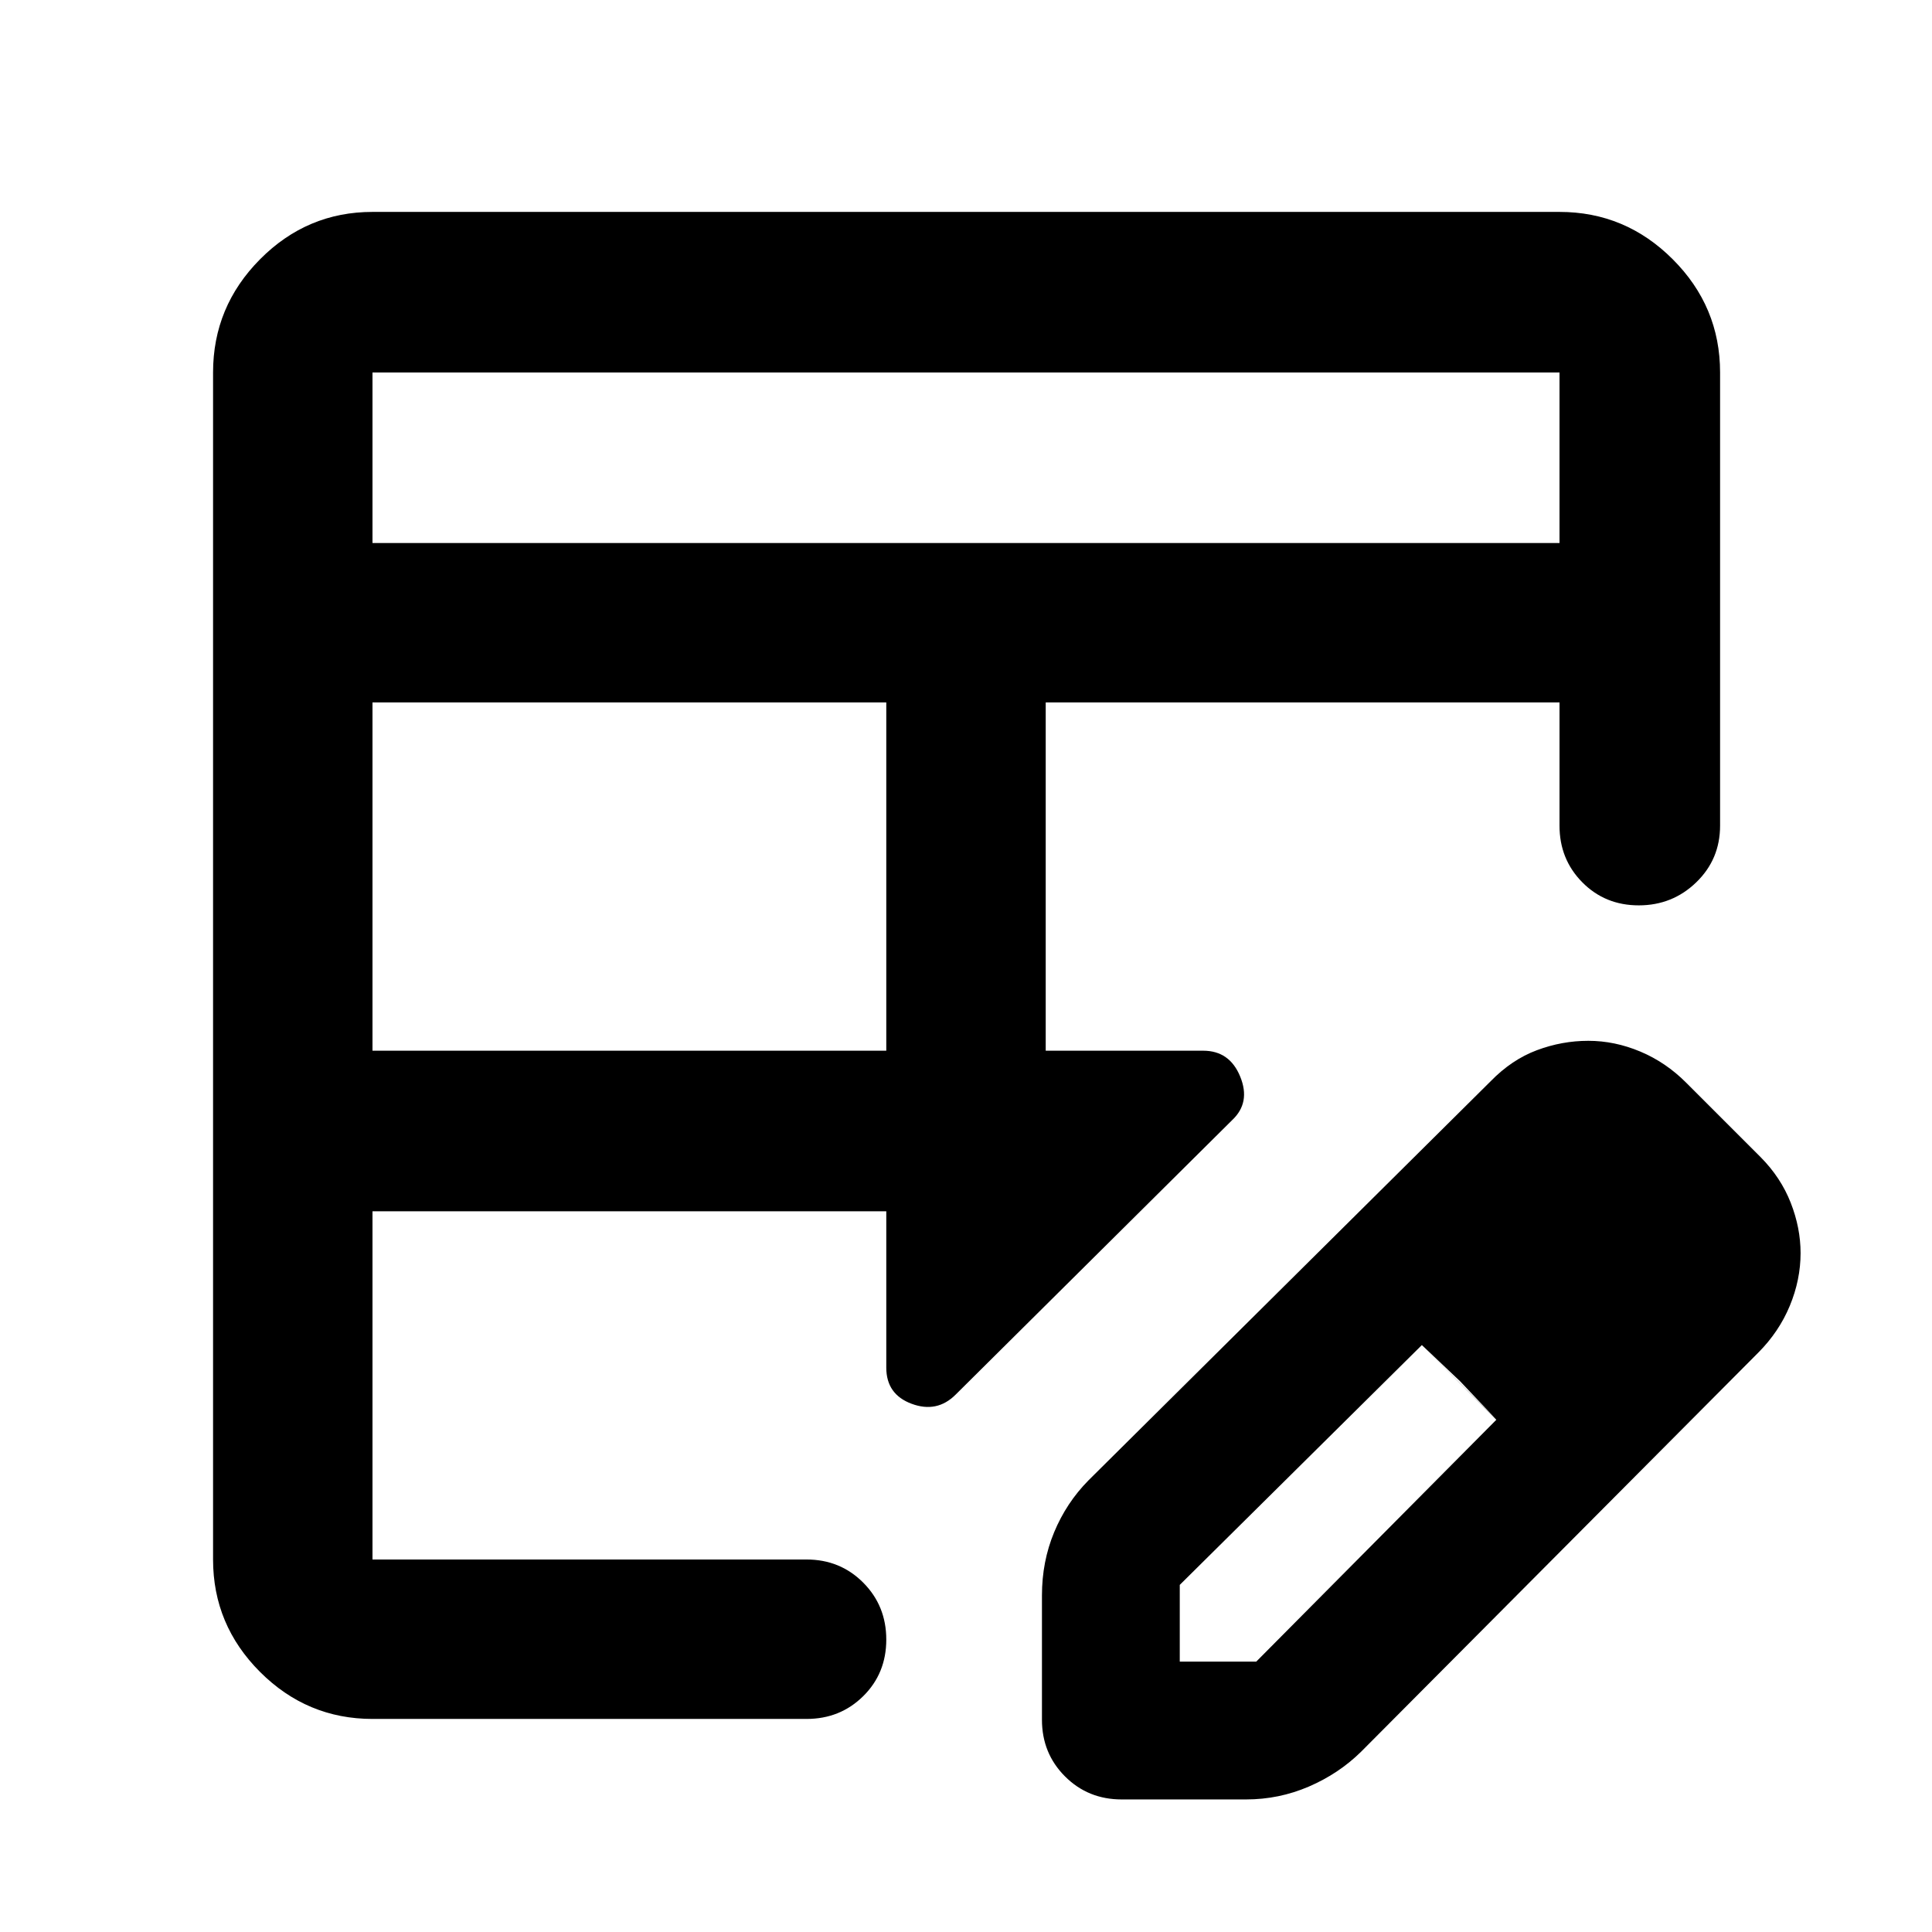 <svg xmlns="http://www.w3.org/2000/svg" width="48" height="48" viewBox="0 -960 960 960"><path d="M185.09-437.91h255.3v-173.05h-255.3v173.05Zm0-252.26h589.82v-84.74H185.09v84.74Zm372.26 624.3q-16.71 0-28.16-11.45t-11.45-28.16v-61.78q0-16.81 6.08-31.43 6.09-14.63 17.01-25.7l199.91-198.39q10.46-10.72 22.93-15.38 12.48-4.67 25.55-4.67 13.13 0 25.85 5.35t22.8 15.48l37 37q10.03 10.13 14.93 22.64t4.9 25.01q0 13.26-5.35 26.18-5.35 12.91-15.65 23.26L676.26-89.52q-11.07 10.87-25.91 17.26-14.84 6.39-31.22 6.39h-61.78Zm268.87-271.48-37-37 37 37ZM185.09-105.87q-32.51 0-55.87-23.35-23.35-23.36-23.35-55.87v-589.82q0-32.74 23.35-56.26 23.36-23.53 55.87-23.53h589.82q32.74 0 56.26 23.53 23.53 23.52 23.53 56.26v225.17q0 16.71-11.84 28.16-11.83 11.45-28.56 11.45-16.73 0-28.06-11.45-11.33-11.45-11.33-28.16v-61.22h-255.3v173.05h78.26q13.14 0 18.39 12.89 5.26 12.89-4 21.59L474.87-267.04q-9.26 9.26-21.87 4.58-12.61-4.67-12.61-17.98v-77.69h-255.3v173.04h215.69q16.71 0 28.16 11.5 11.45 11.51 11.45 28.29t-11.45 28.1q-11.45 11.33-28.16 11.33H185.09Zm0-79.22v-173.04 173.04Zm334.52-252.82v-173.05 173.05Zm66.61 303.56h38l119.3-120.17-37-37.13-120.3 119.17v38.13Zm139.3-139.3-19-18 37 37-18-19Z"/></svg>